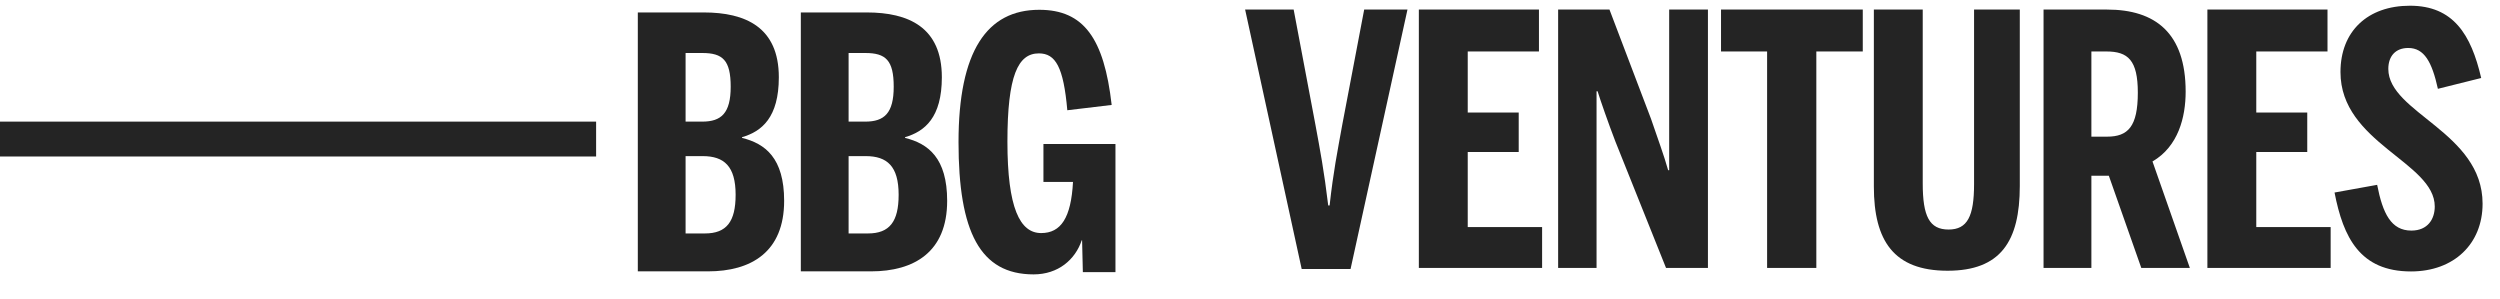 <svg width="184" height="22" viewBox="0 0 184 22" fill="none" xmlns="http://www.w3.org/2000/svg">
<path d="M76.071 20.195C77.885 20.195 79.14 19.107 79.615 17.684H79.642L79.698 20.028H82.098V10.598H76.797V13.388H78.973C78.833 16.038 78.08 17.154 76.629 17.154C75.067 17.154 74.146 15.313 74.146 10.43C74.146 5.548 74.927 3.929 76.462 3.929C77.689 3.929 78.275 4.934 78.554 8.114L81.819 7.724C81.261 2.813 79.754 0.721 76.49 0.721C72.639 0.721 70.547 3.762 70.547 10.458C70.547 17.071 72.137 20.195 76.071 20.195Z" fill="#242424"/>
<path d="M46.943 19.972H52.105C55.286 19.972 57.713 18.549 57.713 14.782C57.713 11.629 56.318 10.569 54.616 10.151V10.095C56.067 9.676 57.322 8.644 57.322 5.687C57.322 2.004 54.867 0.916 51.798 0.916H46.943V19.972ZM50.459 8.951V3.901H51.687C53.193 3.901 53.779 4.431 53.779 6.384C53.779 8.337 53.081 8.951 51.687 8.951H50.459ZM50.459 17.21V11.49H51.714C53.305 11.49 54.142 12.243 54.142 14.336C54.142 16.317 53.472 17.182 51.882 17.182H50.459V17.21Z" fill="#242424"/>
<path d="M58.941 19.972H64.103C67.284 19.972 69.711 18.549 69.711 14.782C69.711 11.629 68.316 10.569 66.614 10.151V10.095C68.065 9.676 69.32 8.644 69.32 5.687C69.32 2.004 66.865 0.916 63.796 0.916H58.941V19.972ZM62.457 8.951V3.901H63.684C65.191 3.901 65.777 4.431 65.777 6.384C65.777 8.337 65.08 8.951 63.684 8.951H62.457ZM62.457 17.21V11.49H63.712C65.303 11.49 66.14 12.243 66.14 14.336C66.14 16.317 65.47 17.182 63.88 17.182H62.457V17.21Z" fill="#242424"/>
<path d="M43.874 8.951H0V11.518H43.874V8.951Z" fill="#242424"/>
<path d="M95.804 19.798H99.401L103.59 0.704H100.404L98.785 9.21C98.425 11.215 98.142 12.577 97.859 15.121H97.757C97.448 12.551 97.166 11.086 96.806 9.133L95.213 0.704H91.641L95.804 19.798ZM104.427 19.721H113.499V16.714H108.025V11.189H111.777V8.285H108.025V3.788H113.267V0.704H104.427V19.721ZM114.679 19.721H117.506V6.717H117.583C117.789 7.386 118.38 9.082 118.894 10.418L122.62 19.721H125.704V0.704H122.851V12.525H122.774C122.466 11.42 122.029 10.264 121.515 8.748L118.457 0.704H114.679V19.721ZM130.059 19.721H133.682V3.788H137.1V0.704H126.667V3.788H130.059V19.721ZM143.338 19.926C147.244 19.926 148.657 17.768 148.657 13.682V0.704H145.291V13.553C145.291 15.917 144.803 16.894 143.415 16.894C142.002 16.894 141.513 15.917 141.513 13.502V0.704H137.916V13.733C137.916 17.716 139.38 19.926 143.338 19.926ZM158.423 11.883C160.325 10.778 160.864 8.619 160.864 6.743C160.864 2.426 158.628 0.704 155.082 0.704H150.405V19.721H153.926V12.936H155.211L157.6 19.721H161.173L158.423 11.883ZM153.926 10.058V3.788H155.031C156.624 3.788 157.344 4.43 157.344 6.82C157.344 9.313 156.624 10.058 155.082 10.058H153.926ZM162.464 19.721H171.536V16.714H166.062V11.189H169.814V8.285H166.062V3.788H171.304V0.704H162.464V19.721ZM177.45 19.978C180.611 19.978 182.718 17.948 182.718 14.992C182.718 9.724 175.78 8.311 175.78 5.073C175.78 4.122 176.32 3.531 177.245 3.531C178.427 3.531 178.992 4.559 179.429 6.537L182.616 5.741C181.87 2.529 180.56 0.421 177.373 0.421C174.264 0.421 172.259 2.297 172.259 5.304C172.259 10.521 179.198 11.934 179.198 15.198C179.198 16.123 178.684 16.971 177.476 16.971C175.985 16.971 175.369 15.712 174.958 13.604L171.822 14.17C172.465 17.485 173.698 19.978 177.45 19.978Z" fill="#242424"/>
</svg>
